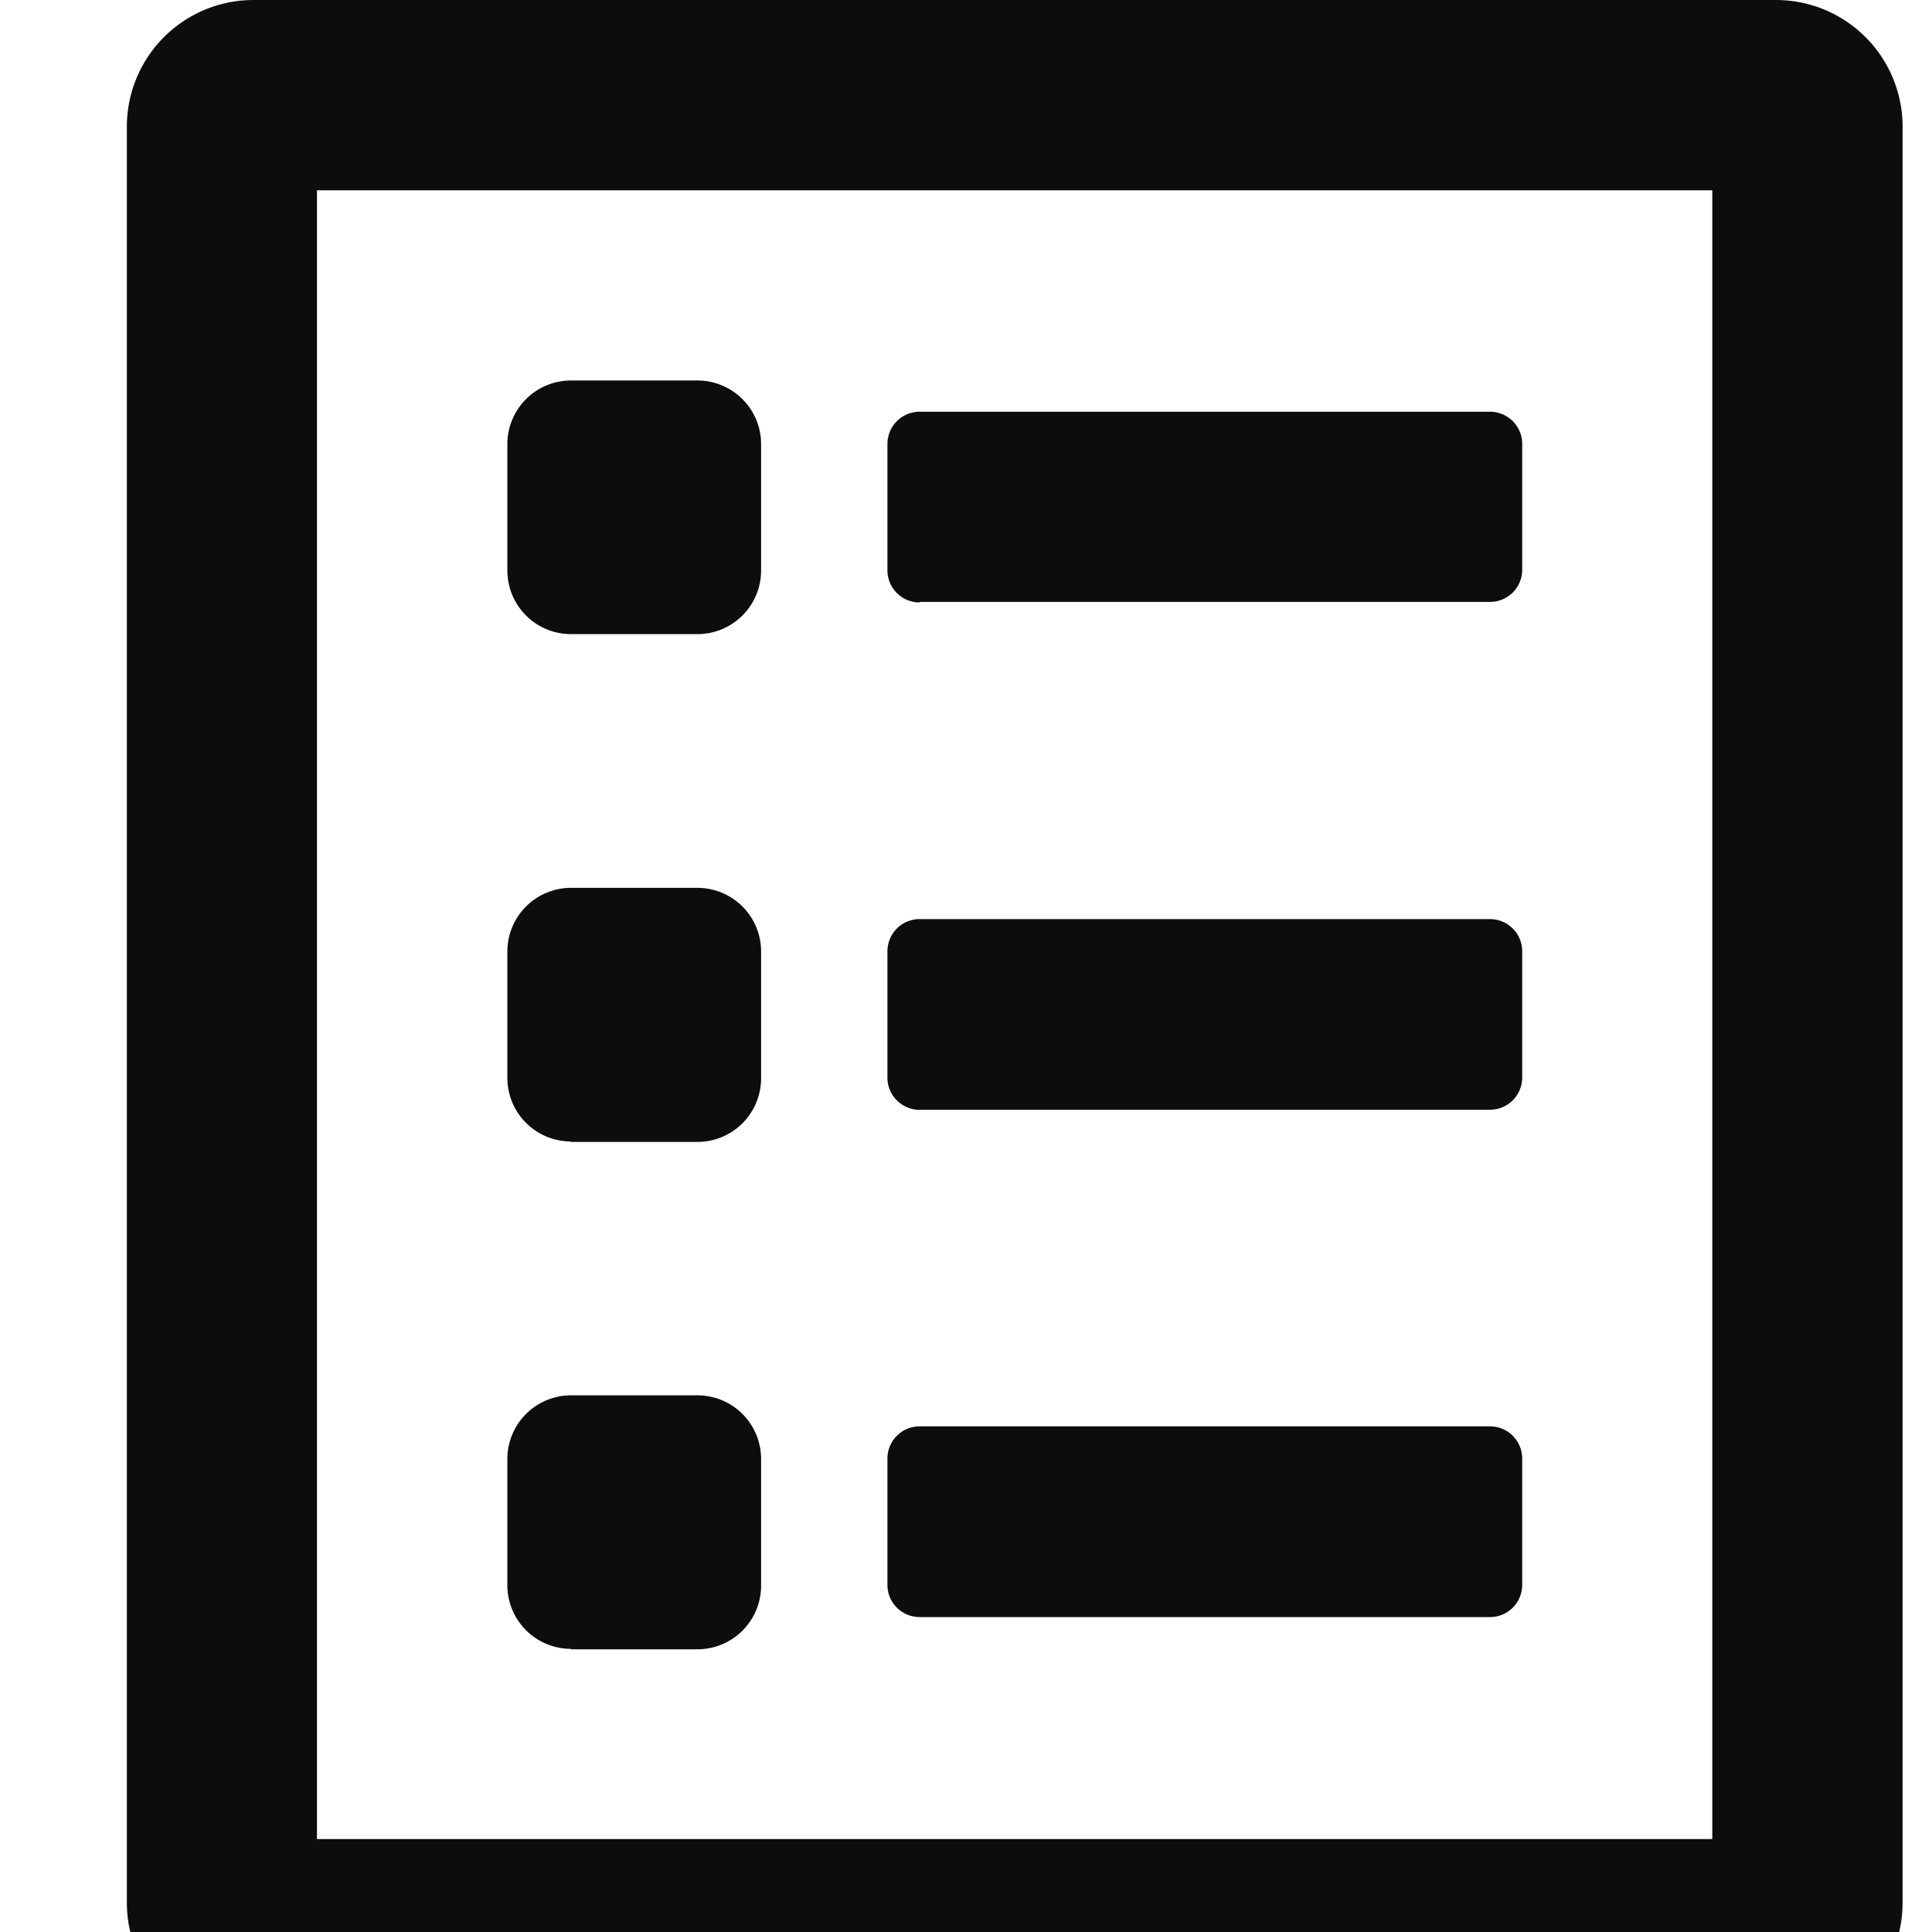 <svg xmlns="http://www.w3.org/2000/svg" xmlns:xlink="http://www.w3.org/1999/xlink" width="18" height="18" viewBox="0 0 18 18"><defs><style>.a,.c{fill:#0d0d0d;}.a{stroke:#0d0d0d;}.b{clip-path:url(#a);}</style><clipPath id="a"><rect class="a" width="18" height="18"/></clipPath></defs><g class="b"><path class="c" d="M7.386,15.066H12.7a.3.3,0,0,0,.3-.3V13.589a.3.3,0,0,0-.3-.3H7.386a.3.3,0,0,0-.3.3v1.182A.3.3,0,0,0,7.386,15.066Zm-3.25.3H5.318a.593.593,0,0,0,.591-.591V13.589A.593.593,0,0,0,5.318,13H4.136a.593.593,0,0,0-.591.591v1.182A.593.593,0,0,0,4.136,15.362Zm0-4.727H5.318a.593.593,0,0,0,.591-.591V8.863a.593.593,0,0,0-.591-.591H4.136a.593.593,0,0,0-.591.591v1.182A.593.593,0,0,0,4.136,10.635Zm3.25-.3H12.7a.3.3,0,0,0,.3-.3V8.863a.3.3,0,0,0-.3-.3H7.386a.3.3,0,0,0-.3.3v1.182A.3.3,0,0,0,7.386,10.34ZM4.136,5.908H5.318a.593.593,0,0,0,.591-.591V4.136a.593.593,0,0,0-.591-.591H4.136a.593.593,0,0,0-.591.591V5.318A.593.593,0,0,0,4.136,5.908Zm3.25-.3H12.7a.3.3,0,0,0,.3-.3V4.136a.3.3,0,0,0-.3-.3H7.386a.3.3,0,0,0-.3.3V5.318A.3.3,0,0,0,7.386,5.613ZM15.362,0H1.182A1.18,1.18,0,0,0,0,1.182V17.725a1.18,1.18,0,0,0,1.182,1.182h14.18a1.18,1.18,0,0,0,1.182-1.182V1.182A1.18,1.18,0,0,0,15.362,0Zm-.591,17.134h-13V1.773h13Z" transform="translate(1.182)"/></g></svg>